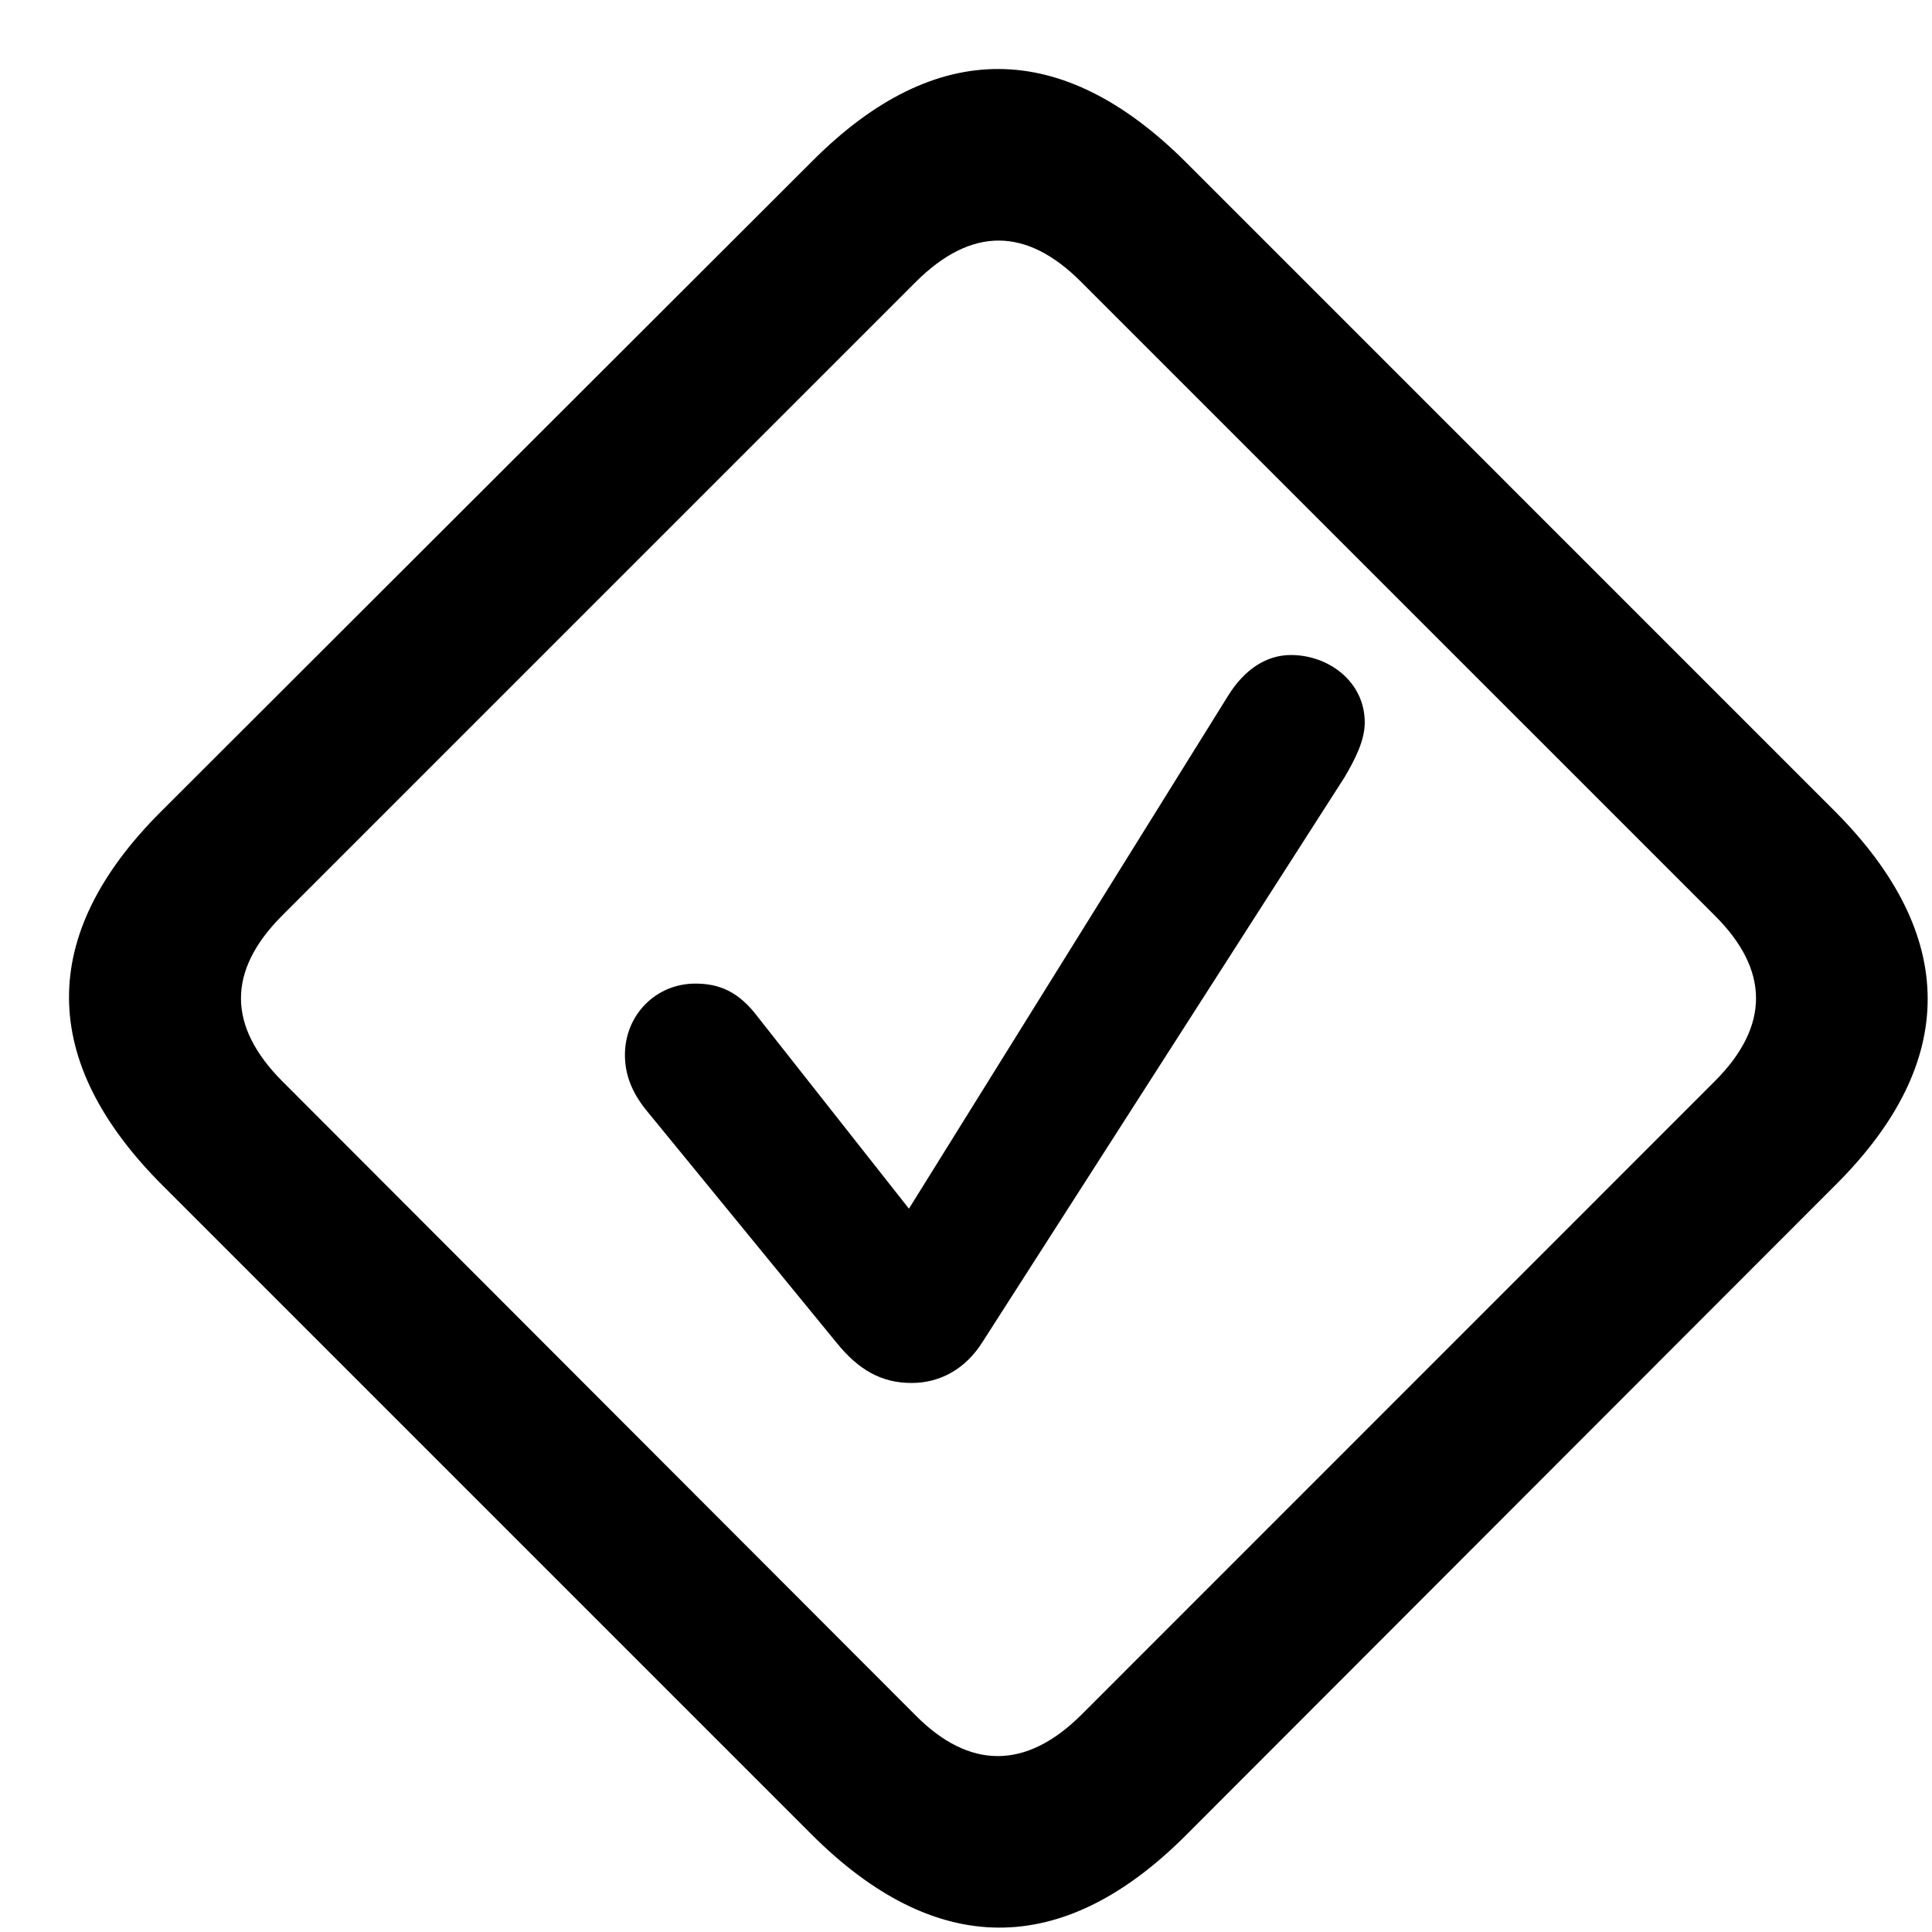 <svg width="28" height="28" viewBox="0 0 28 28" fill="none" xmlns="http://www.w3.org/2000/svg">
<path d="M2.356 17.18L11.76 26.584C13.553 28.377 15.389 28.387 17.17 26.615L26.614 17.161C28.389 15.387 28.377 13.544 26.586 11.751L17.19 2.354C15.398 0.563 13.563 0.544 11.781 2.326L2.325 11.77C0.544 13.553 0.563 15.387 2.356 17.18ZM4.083 15.662C3.308 14.877 3.28 14.079 4.092 13.266L13.268 4.09C14.081 3.278 14.879 3.296 15.664 4.081L24.859 13.276C25.634 14.051 25.662 14.861 24.85 15.672L15.674 24.85C14.861 25.66 14.043 25.635 13.278 24.869L4.083 15.662Z" fill="black"/>
<path d="M13.212 20.043C13.632 20.043 13.998 19.834 14.24 19.448L19.489 11.26C19.637 11.007 19.779 10.734 19.779 10.47C19.779 9.884 19.261 9.493 18.708 9.493C18.357 9.493 18.037 9.698 17.798 10.084L13.173 17.517L10.984 14.74C10.706 14.369 10.421 14.255 10.078 14.255C9.501 14.255 9.057 14.713 9.057 15.288C9.057 15.571 9.155 15.825 9.358 16.08L12.121 19.456C12.443 19.856 12.777 20.043 13.212 20.043Z" fill="black"/>
</svg>
